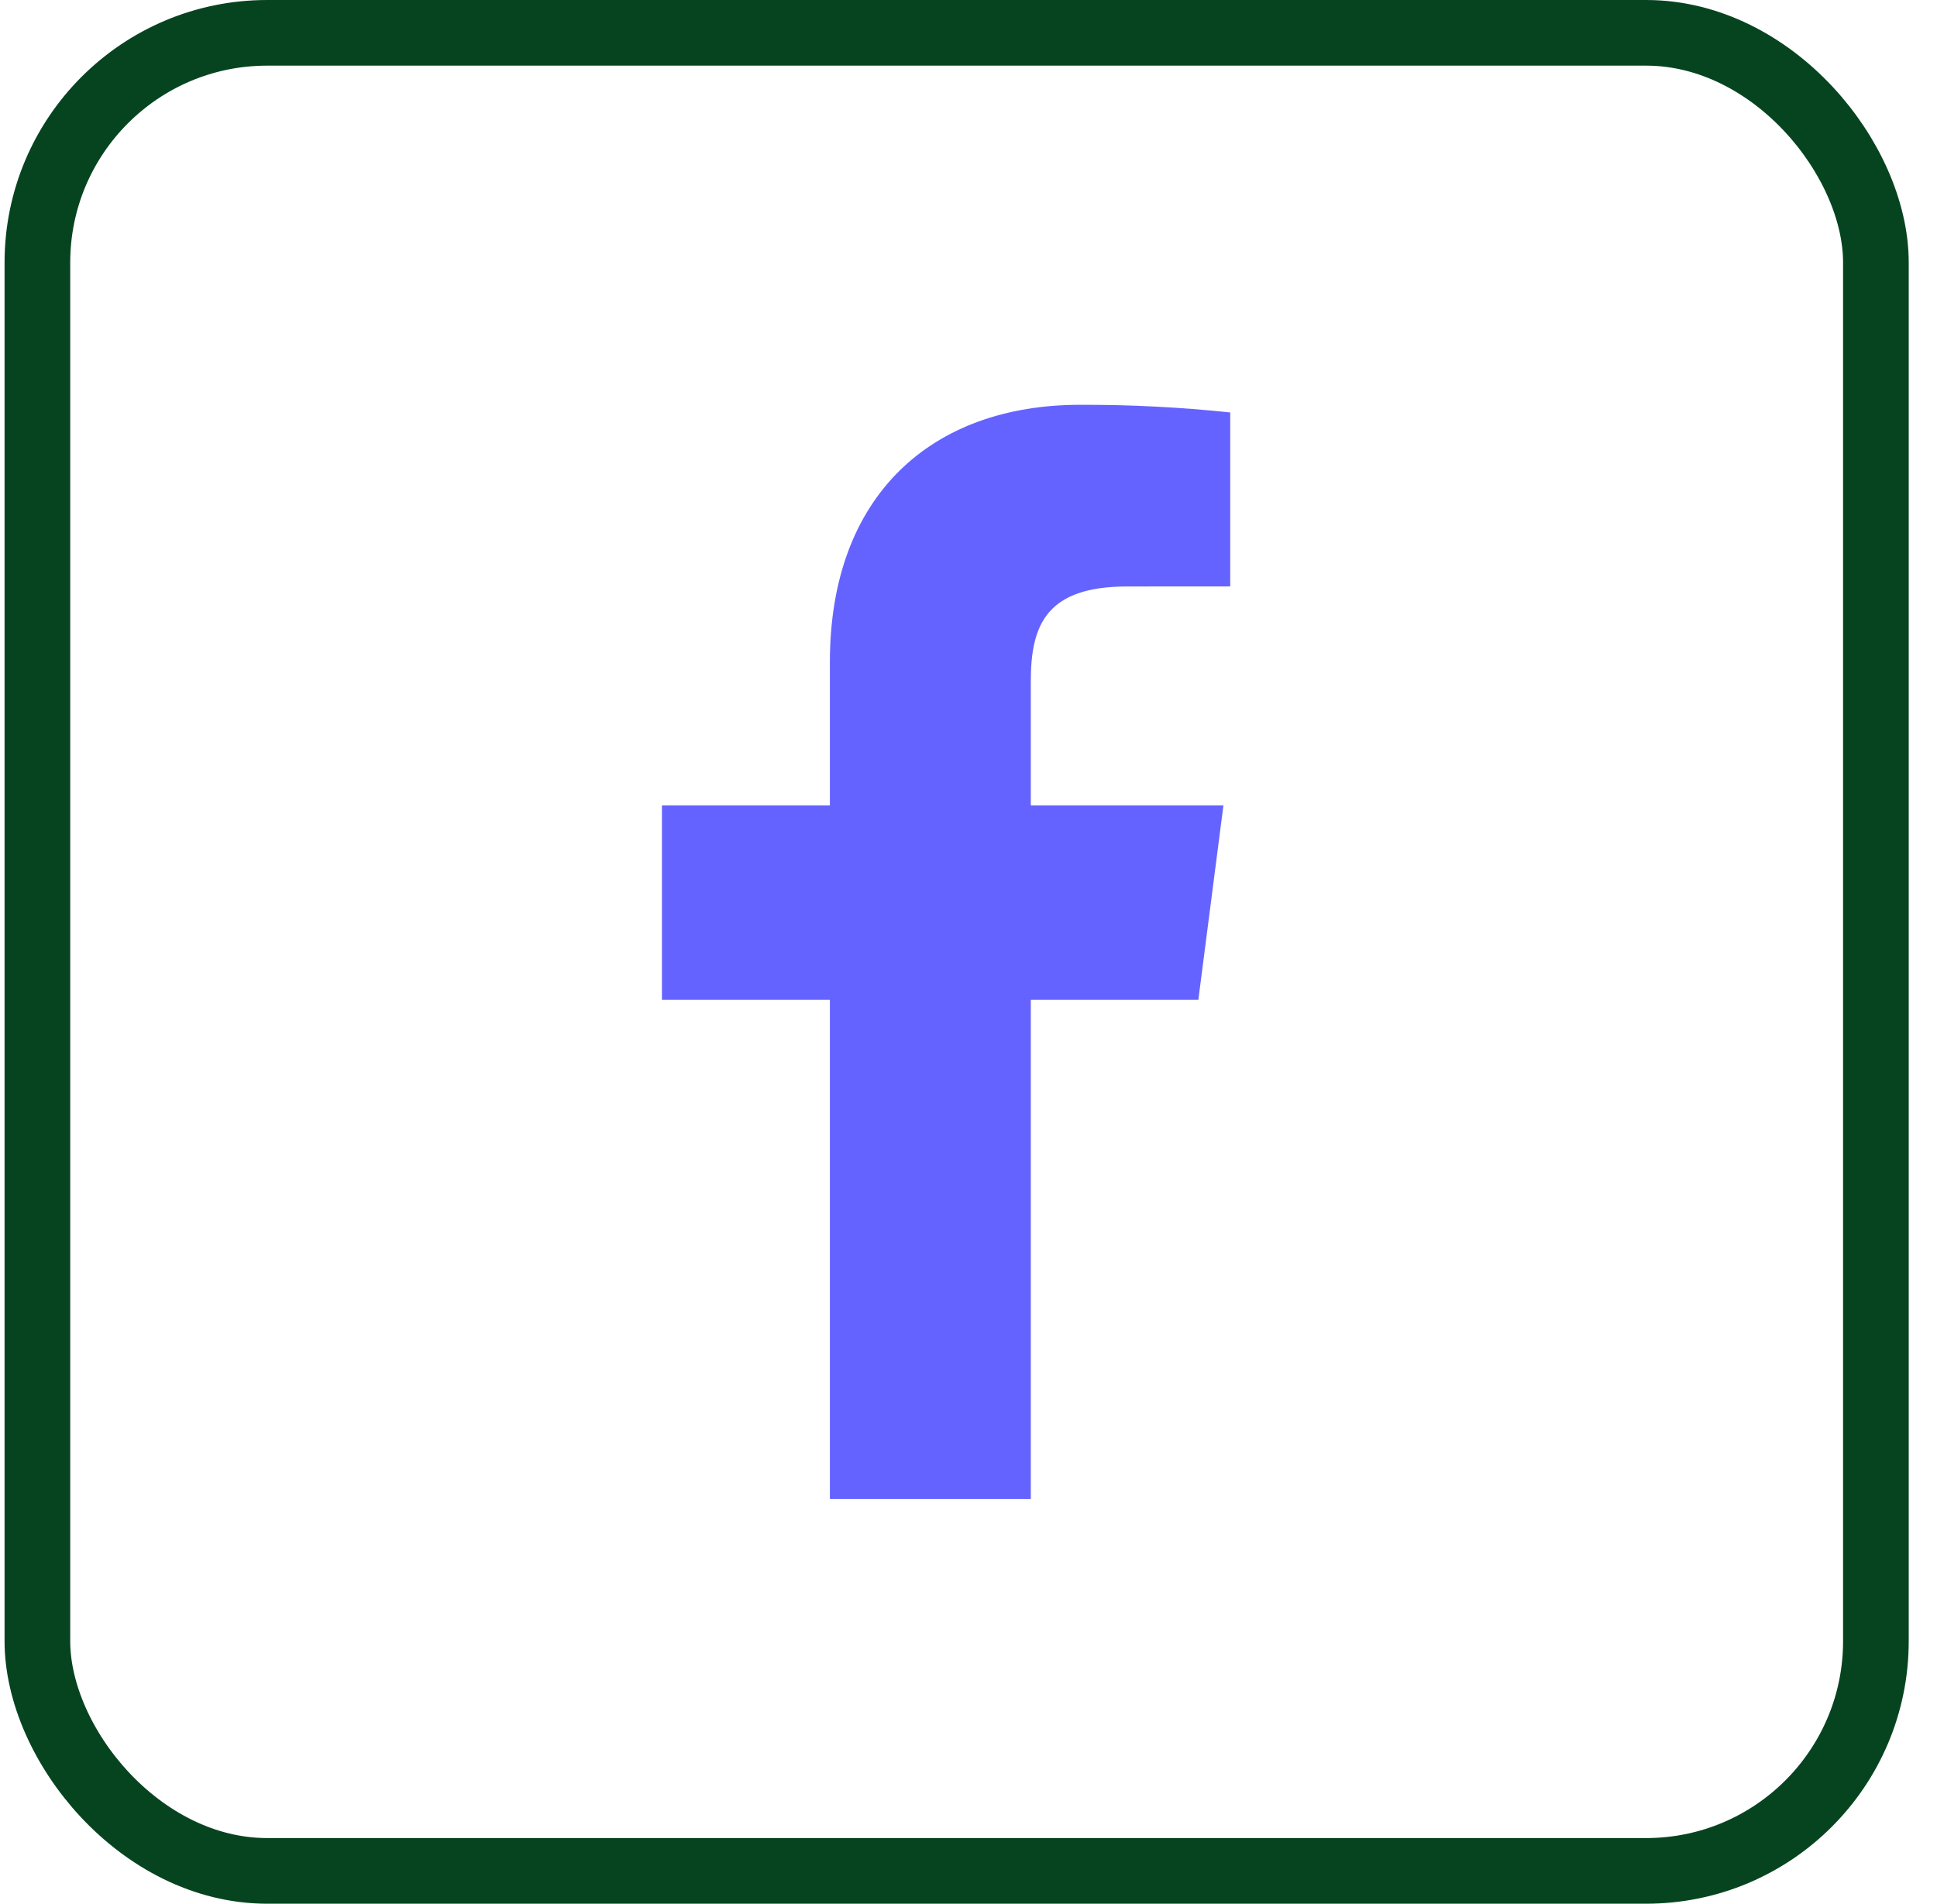 <svg width="59" height="58" viewBox="0 0 59 58" fill="none" xmlns="http://www.w3.org/2000/svg">
<rect x="1.139" y="1" width="56" height="56" rx="7" stroke="#064420" stroke-width="2"/>
<path d="M31.398 45.666V30.461H36.501L37.265 24.536H31.398V20.753C31.398 19.037 31.874 17.868 34.334 17.868L37.472 17.866V12.566C35.953 12.406 34.427 12.328 32.9 12.333C28.376 12.333 25.278 15.095 25.278 20.166V24.536H20.162V30.462H25.278V45.667L31.398 45.666Z" fill="#6563FF"/>
</svg>
